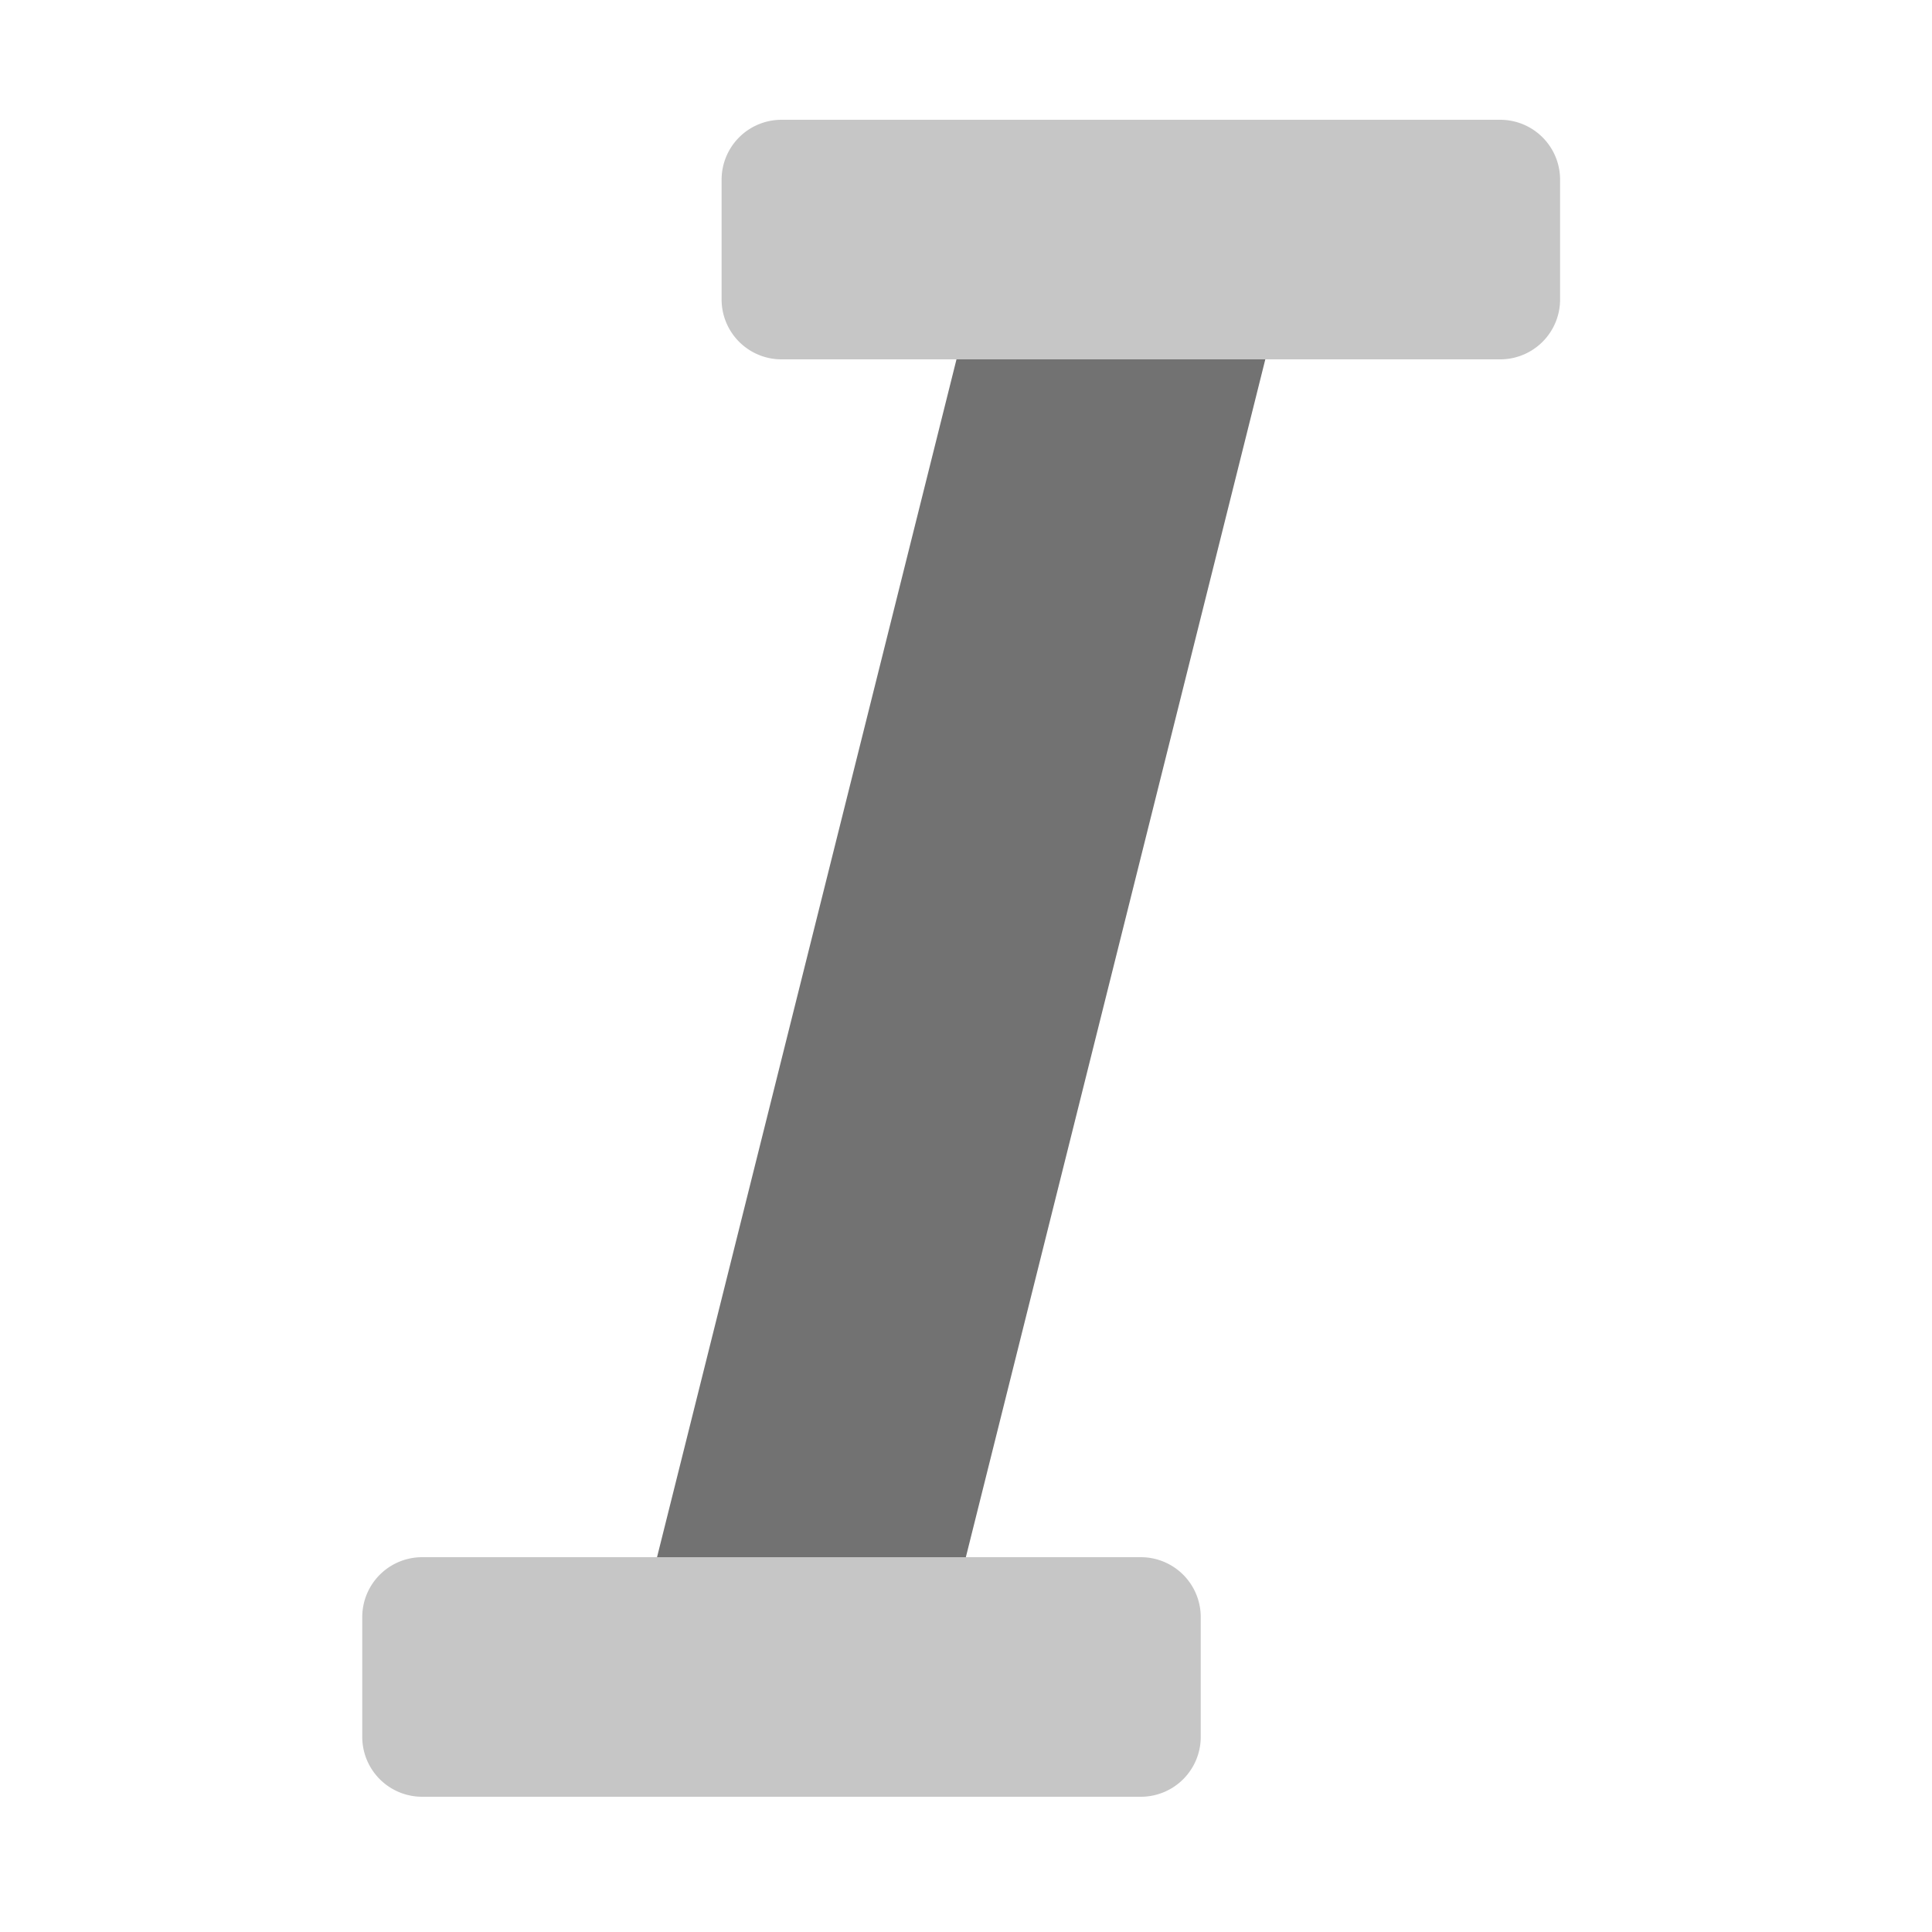 ﻿<?xml version='1.0' encoding='UTF-8'?>
<svg viewBox="-6 0 32 32" xmlns="http://www.w3.org/2000/svg">
  <g transform="matrix(0.062, 0, 0, 0.062, 0, 0)">
    <defs>
      <style>.fa-secondary{opacity:.4}</style>
    </defs>
    <path d="M208, 416L16, 416A16 16 0 0 0 0, 432L0, 464A16 16 0 0 0 16, 480L208, 480A16 16 0 0 0 224, 464L224, 432A16 16 0 0 0 208, 416zM304, 32L112, 32A16 16 0 0 0 96, 48L96, 80A16 16 0 0 0 112, 96L304, 96A16 16 0 0 0 320, 80L320, 48A16 16 0 0 0 304, 32z" fill="#727272" opacity="0.4" fill-opacity="1" class="Black" />
    <path d="M158.75, 96L241.25, 96L161.25, 416L78.75, 416z" fill="#727272" fill-opacity="1" class="Black" />
  </g>
</svg>